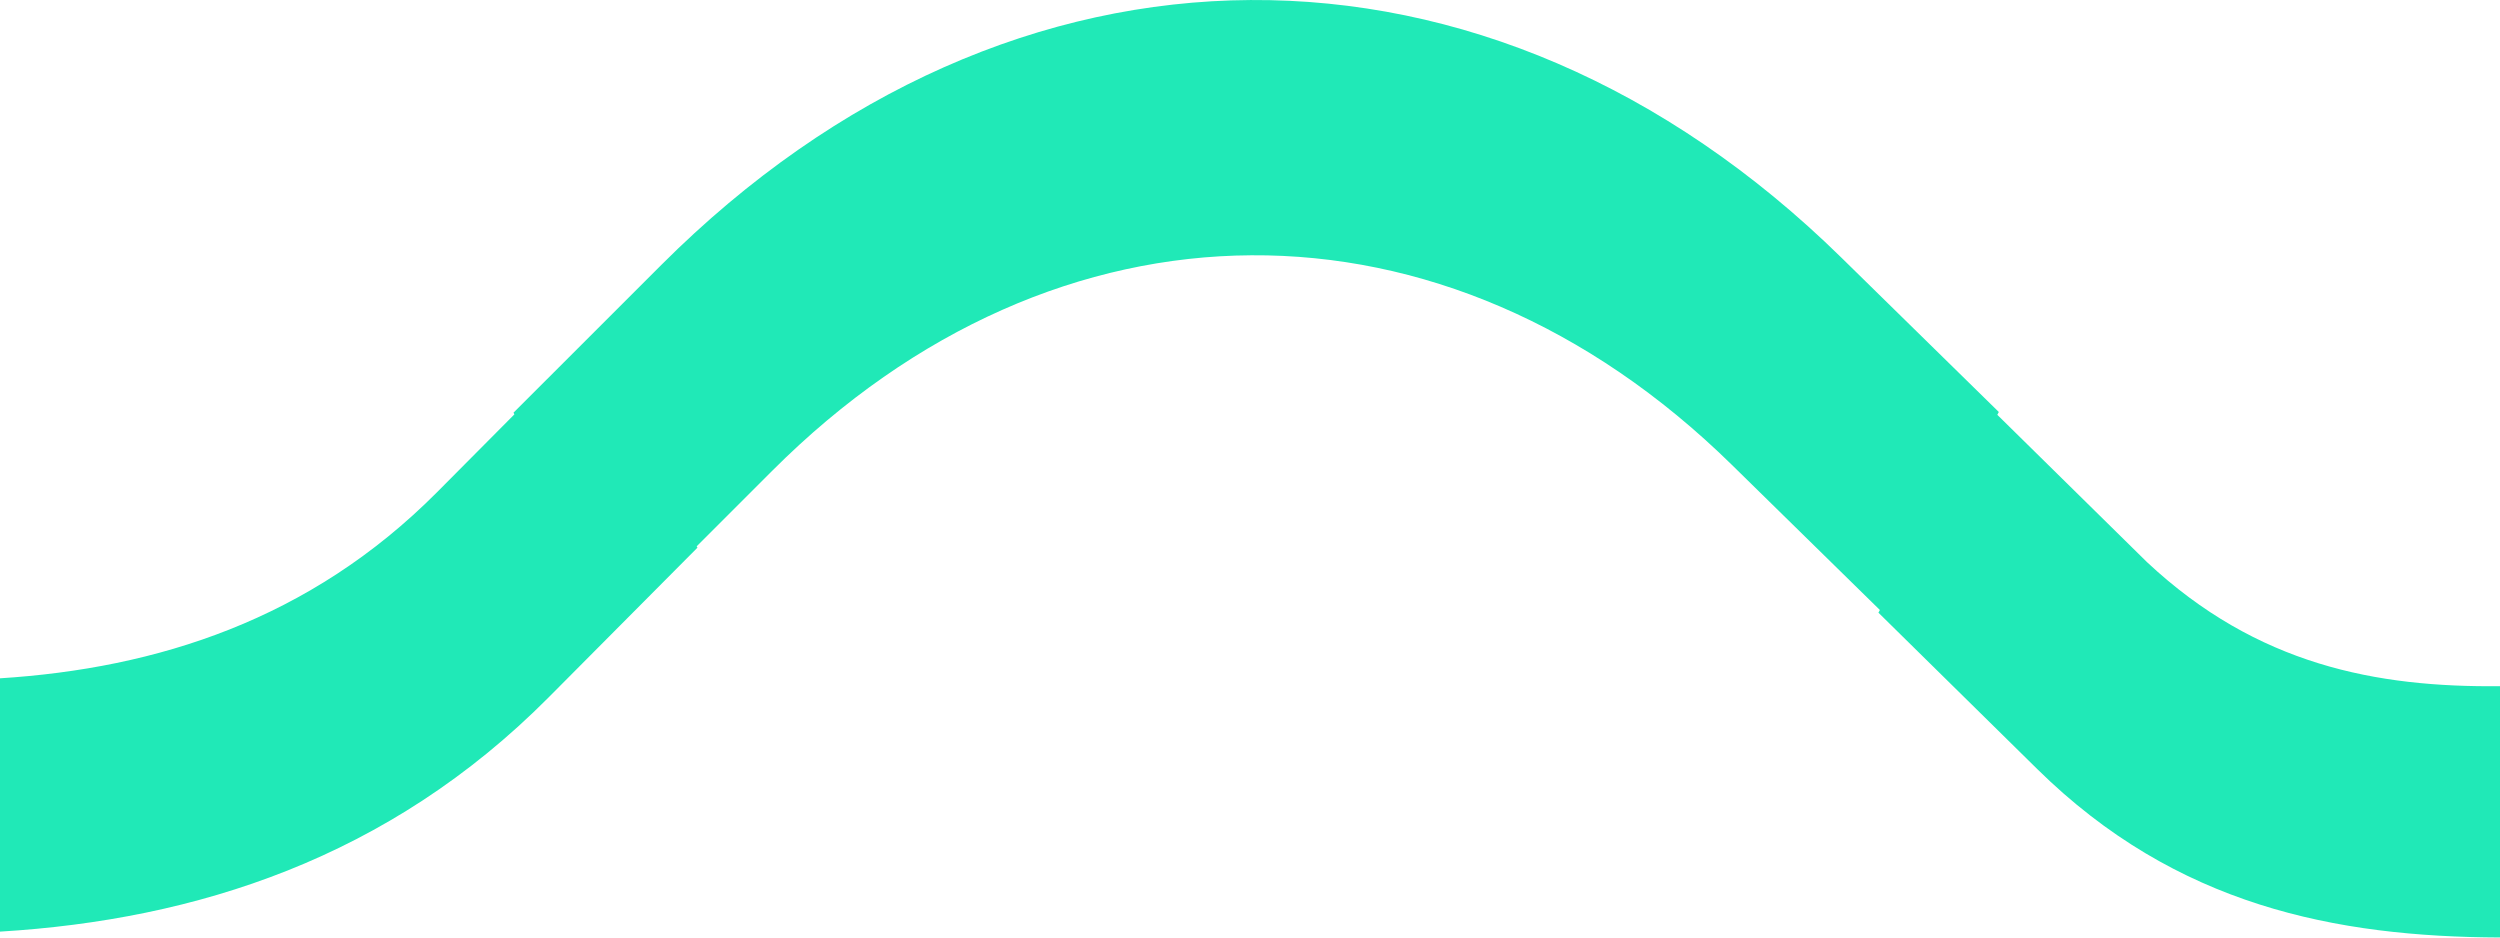 <svg width="40" height="15" viewBox="0 0 40 15" fill="none" xmlns="http://www.w3.org/2000/svg">
<path d="M27.706 7.434C23.116 2.933 16.918 2.971 12.358 7.53L11.147 8.741L11.159 8.763L8.776 11.16C6.216 13.735 3.134 14.716 0 14.906V10.853C2.506 10.694 4.96 9.919 6.993 7.875L8.23 6.63L8.216 6.603L10.582 4.238C16.191 -1.369 23.814 -1.416 29.46 4.12L31.981 6.592L31.957 6.637L34.354 8.996C36.117 10.645 38.028 10.999 40 10.979V15C37.378 14.988 34.824 14.499 32.596 12.305L30.055 9.803L30.078 9.76L27.706 7.434Z" fill="#20E9B7"/>
</svg>
